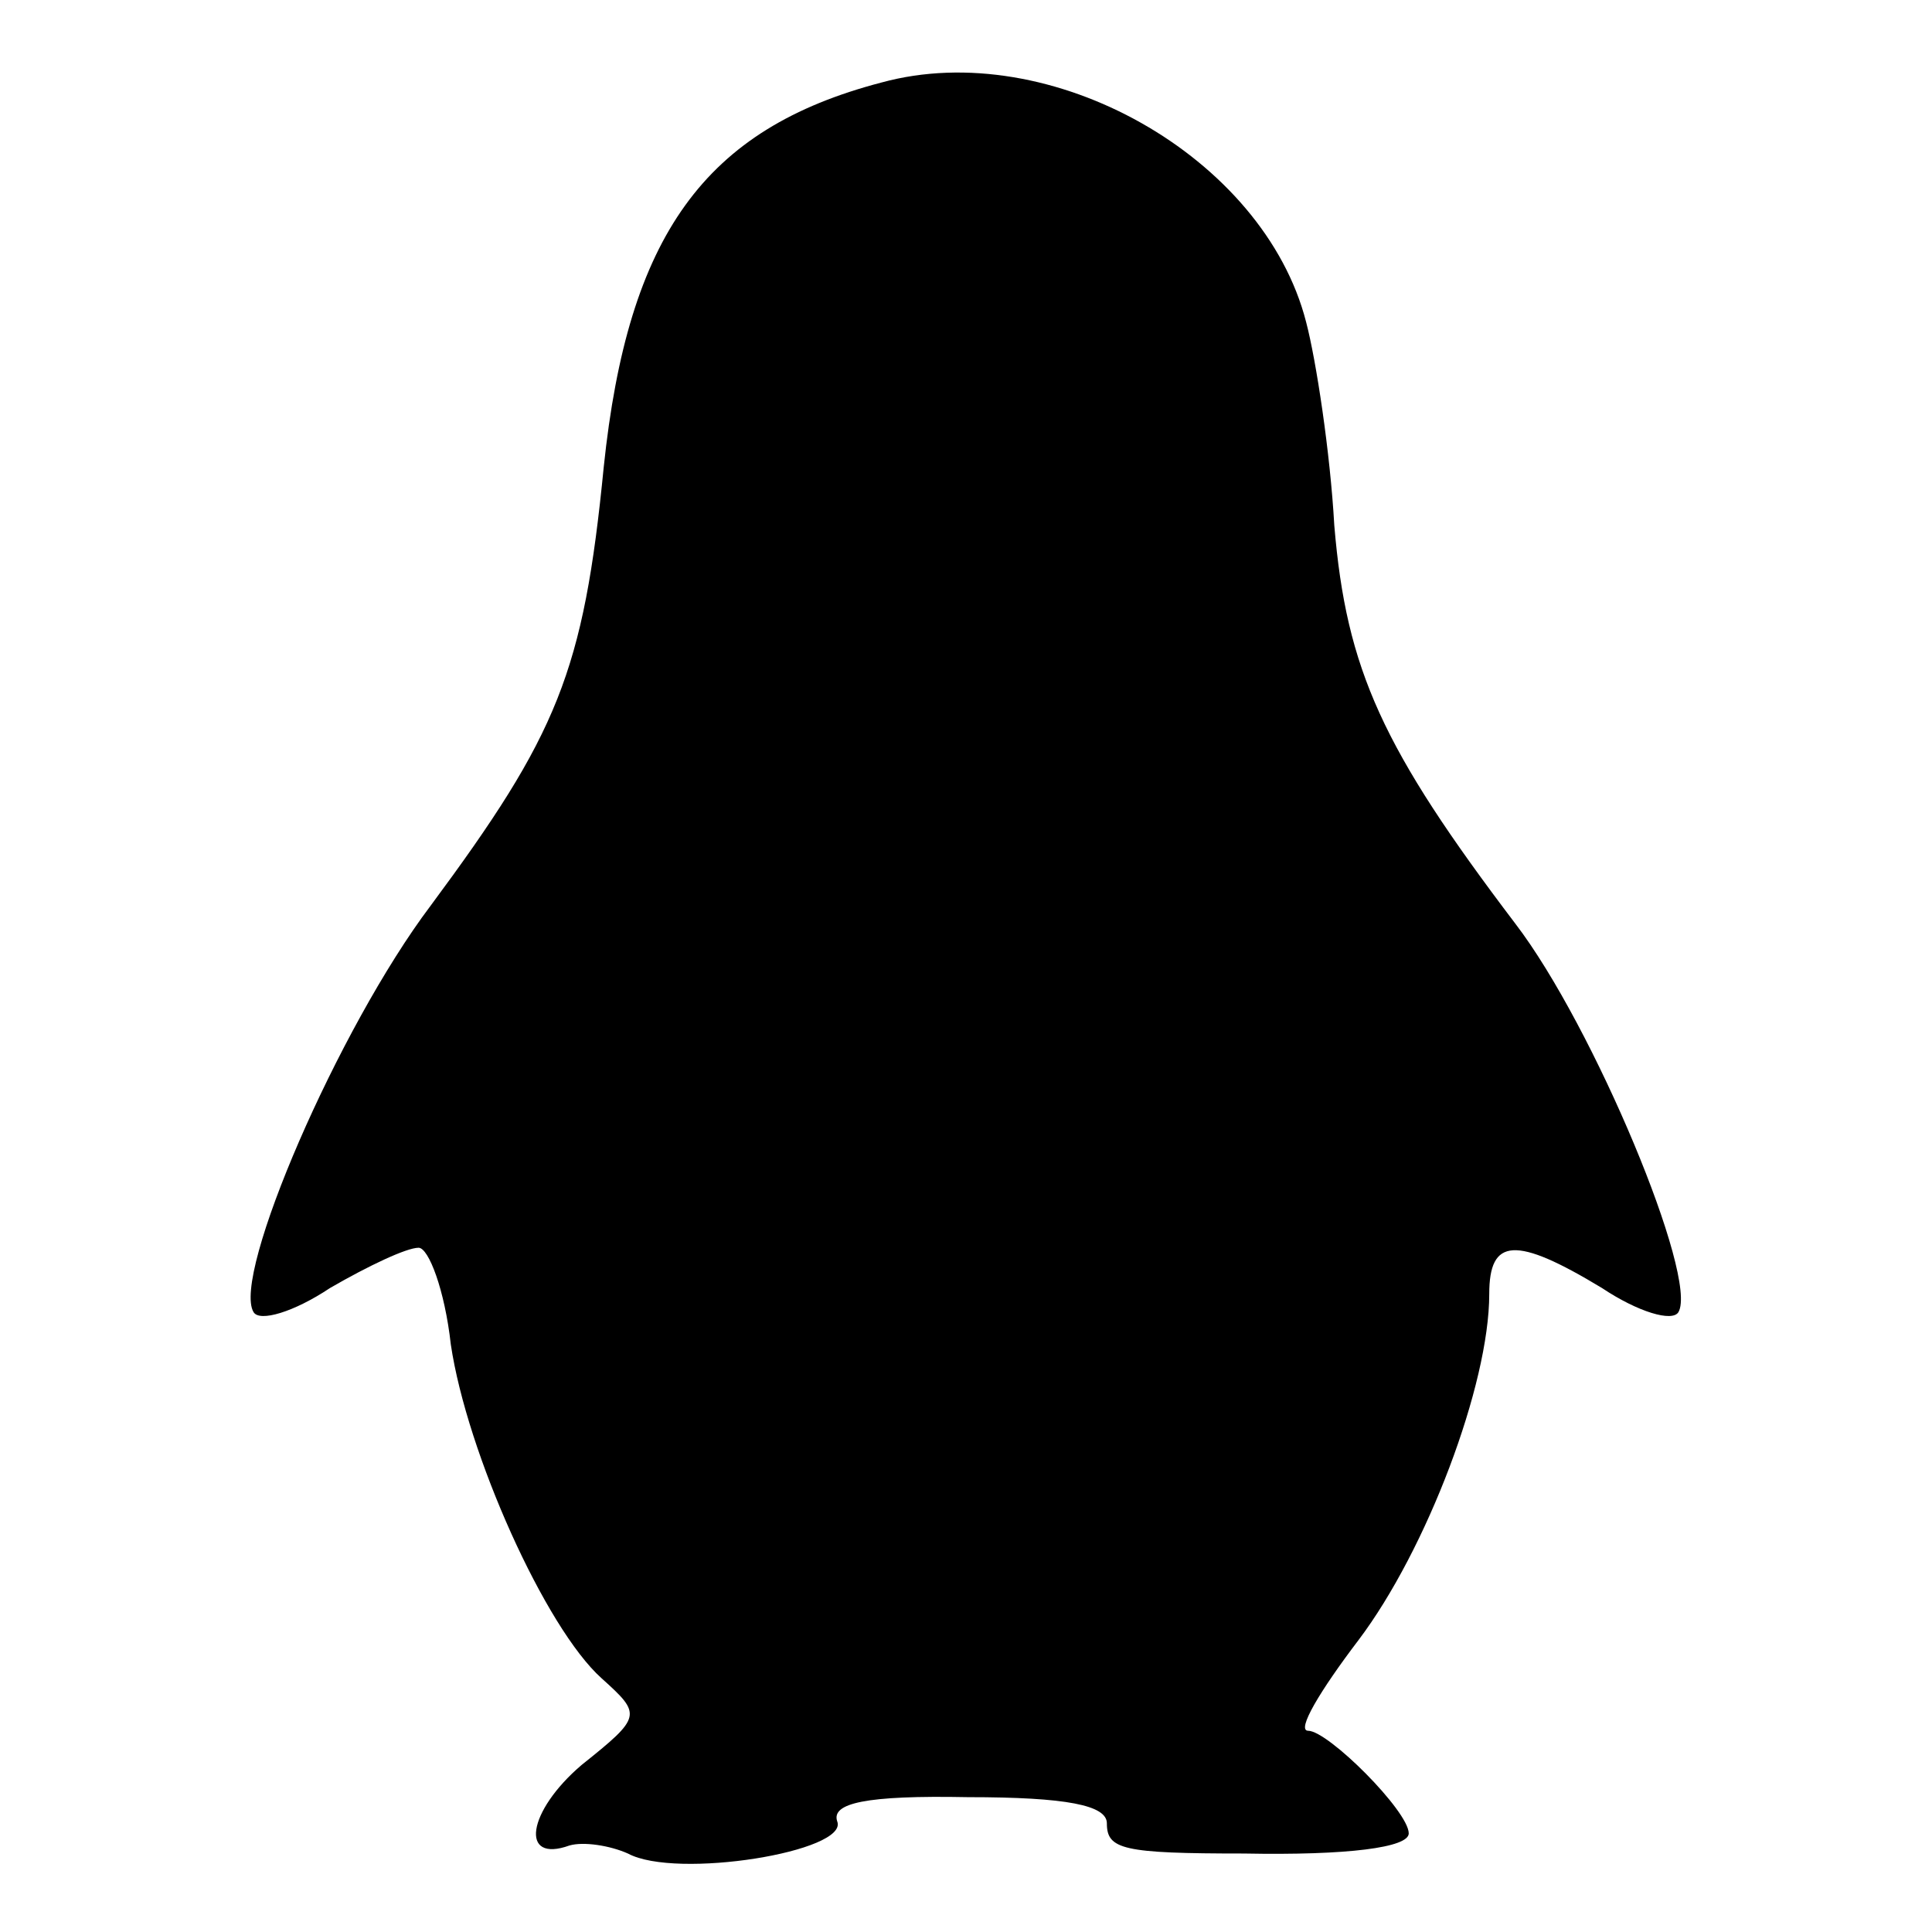 <?xml version="1.0" standalone="no"?>
<!DOCTYPE svg PUBLIC "-//W3C//DTD SVG 20010904//EN"
 "http://www.w3.org/TR/2001/REC-SVG-20010904/DTD/svg10.dtd">
<svg version="1.0" xmlns="http://www.w3.org/2000/svg"
 width="96pt" height="96pt" viewBox="0 0 96 96"
 preserveAspectRatio="xMidYMid meet">
<g transform="translate(0,96) scale(0.1,-0.1)"
fill="#000000" stroke="none">
<path d="M438 919 c-88 -23 -126 -76 -138 -191 -10 -102 -23 -133 -86 -218
-46 -61 -99 -184 -88 -202 3 -5 20 0 38 12 19 11 38 20 44 20 5 0 13 -21 16
-48 8 -54 47 -141 75 -166 20 -18 20 -19 -10 -43 -27 -23 -31 -49 -6 -40 7 2
20 0 29 -4 24 -13 110 1 104 16 -3 9 14 13 65 12 49 0 69 -4 69 -13 0 -13 8
-15 68 -15 52 -1 82 3 82 10 0 11 -40 51 -50 51 -6 0 6 20 25 45 34 45 65 127
65 172 0 28 13 29 56 3 18 -12 35 -17 38 -12 10 17 -42 142 -81 193 -66 87
-84 126 -90 198 -2 36 -9 82 -14 101 -21 82 -127 142 -211 119z"/>
</g>
</svg>
